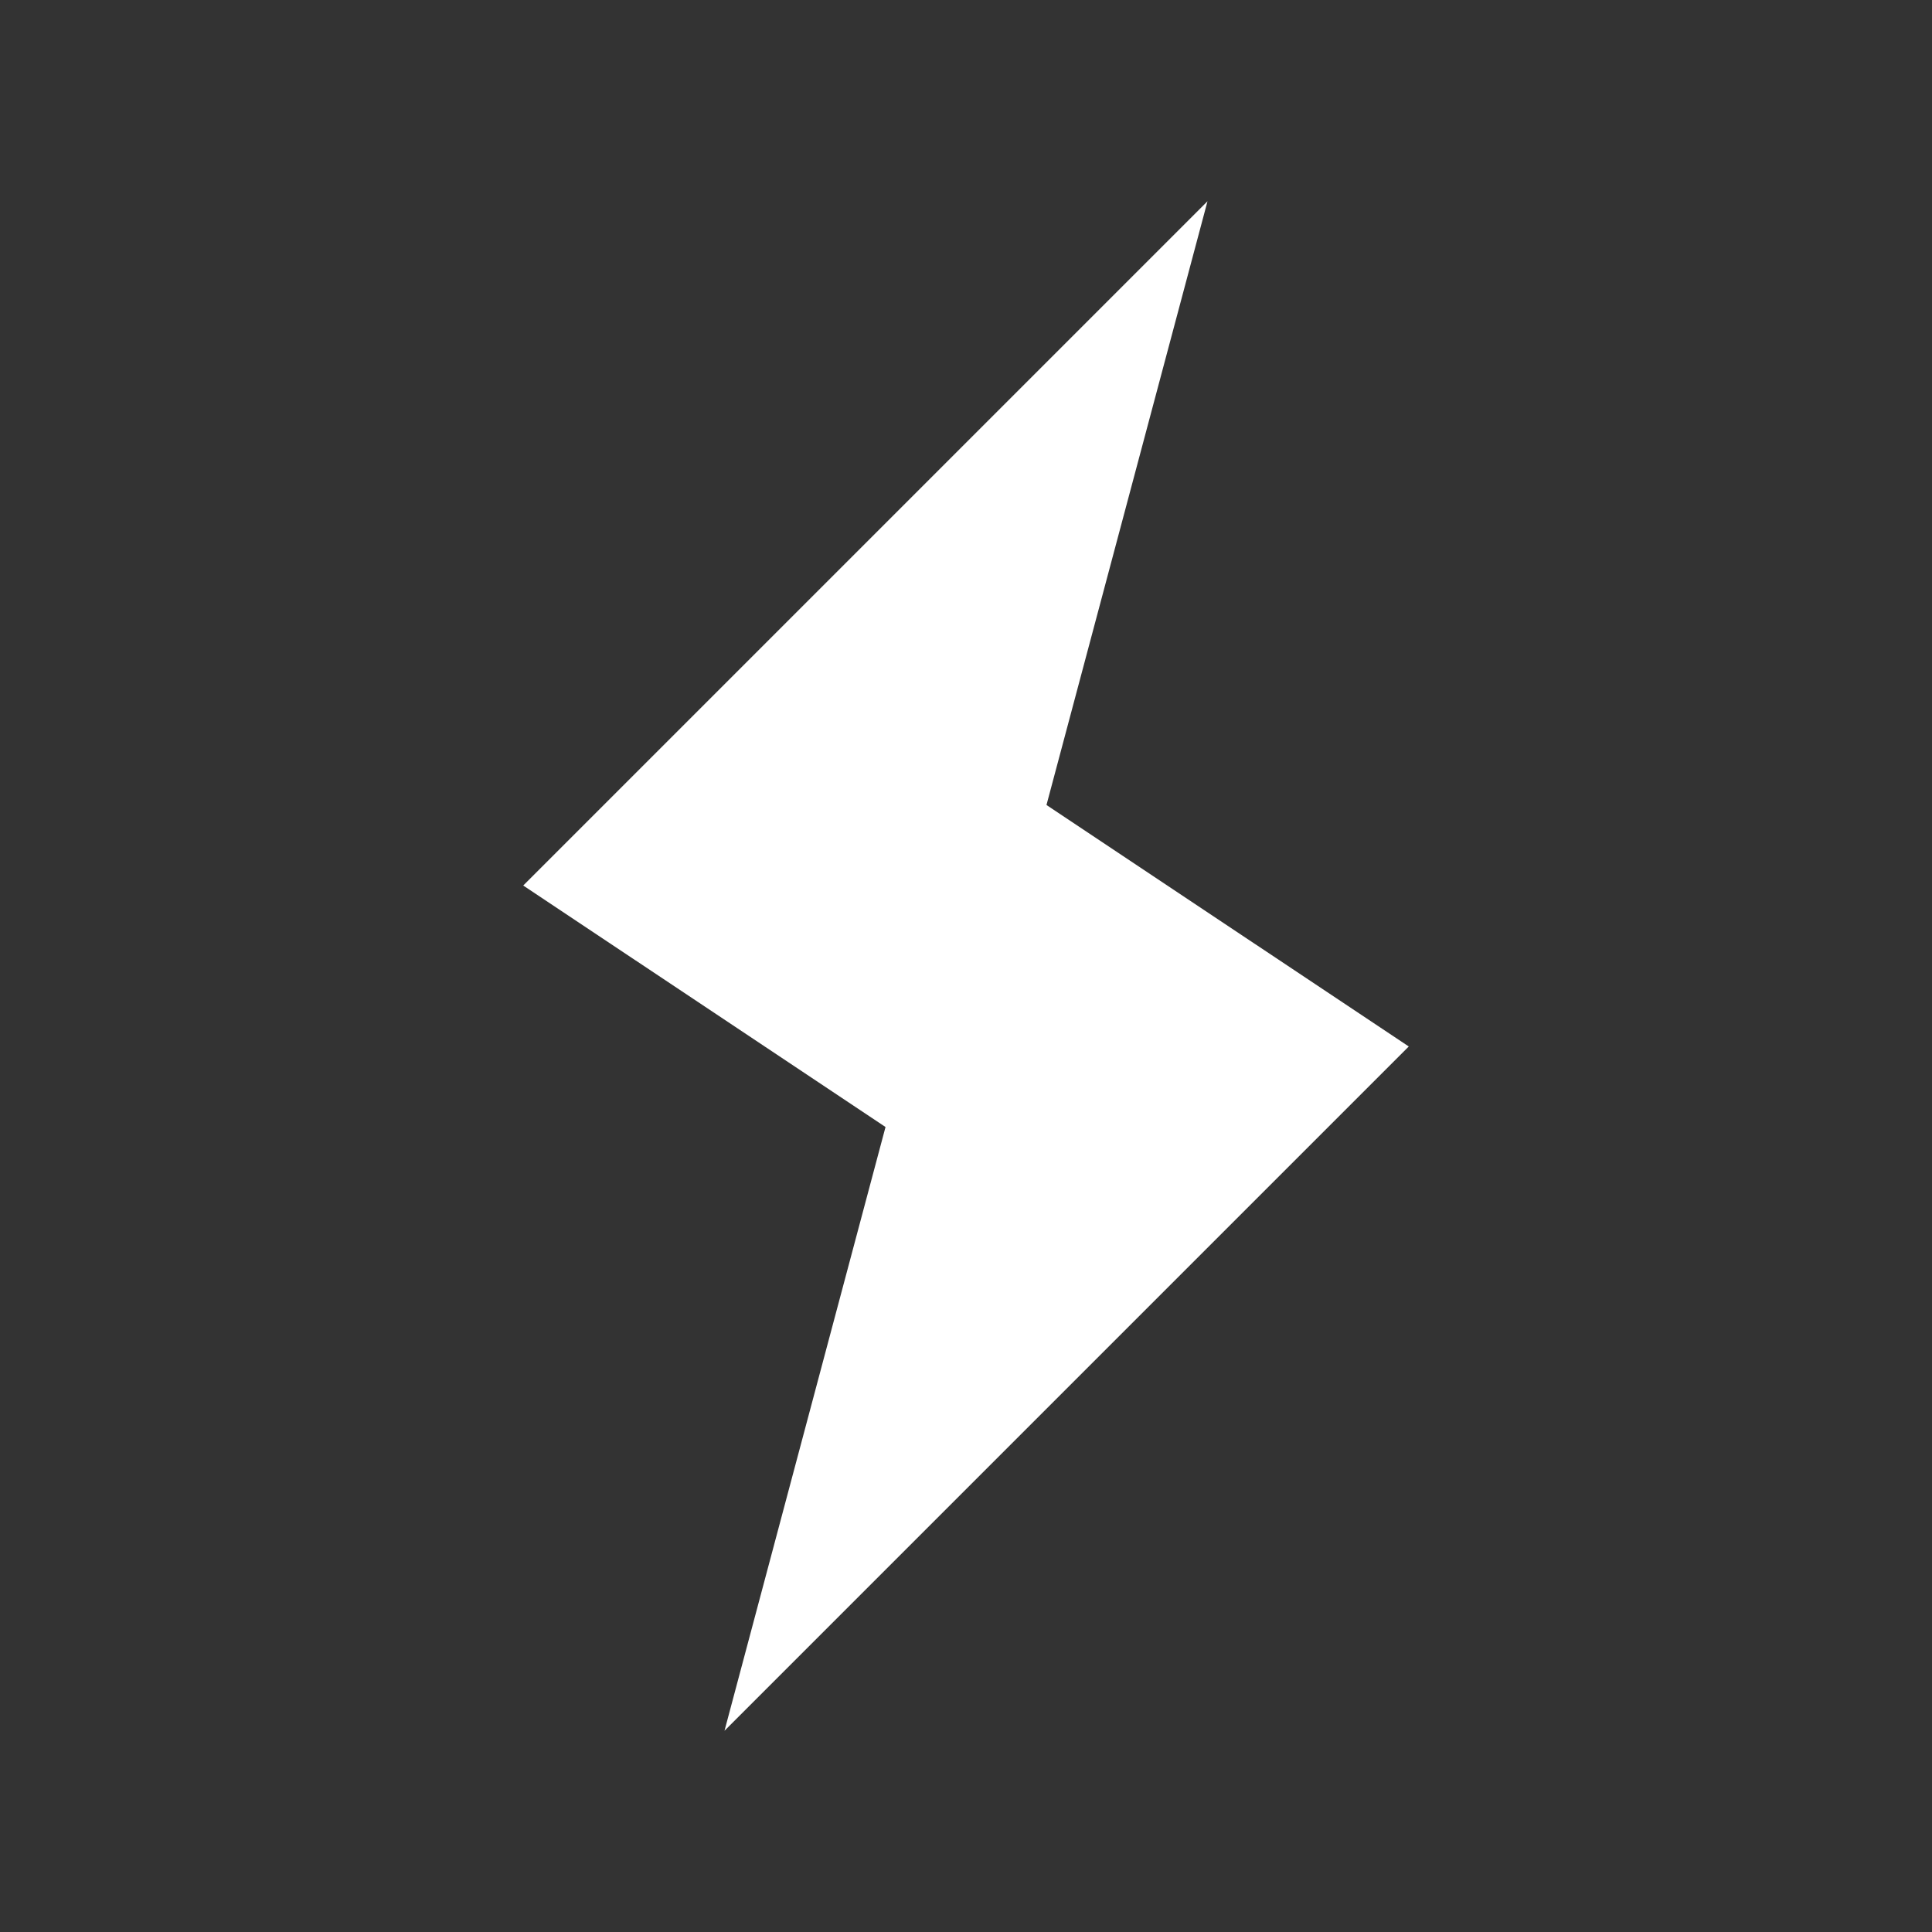<svg width="35" height="35" viewBox="0 0 35 35" fill="none" xmlns="http://www.w3.org/2000/svg">
<rect x="0" y="0" width="35" height="35" fill="#333333" stroke="none"/>
<path d="M13.125 31.354L25.521 18.958L18.958 14.583L21.875 3.646L9.479 16.042L16.042 20.417L13.125 31.354Z" fill="white"/>
</svg>
